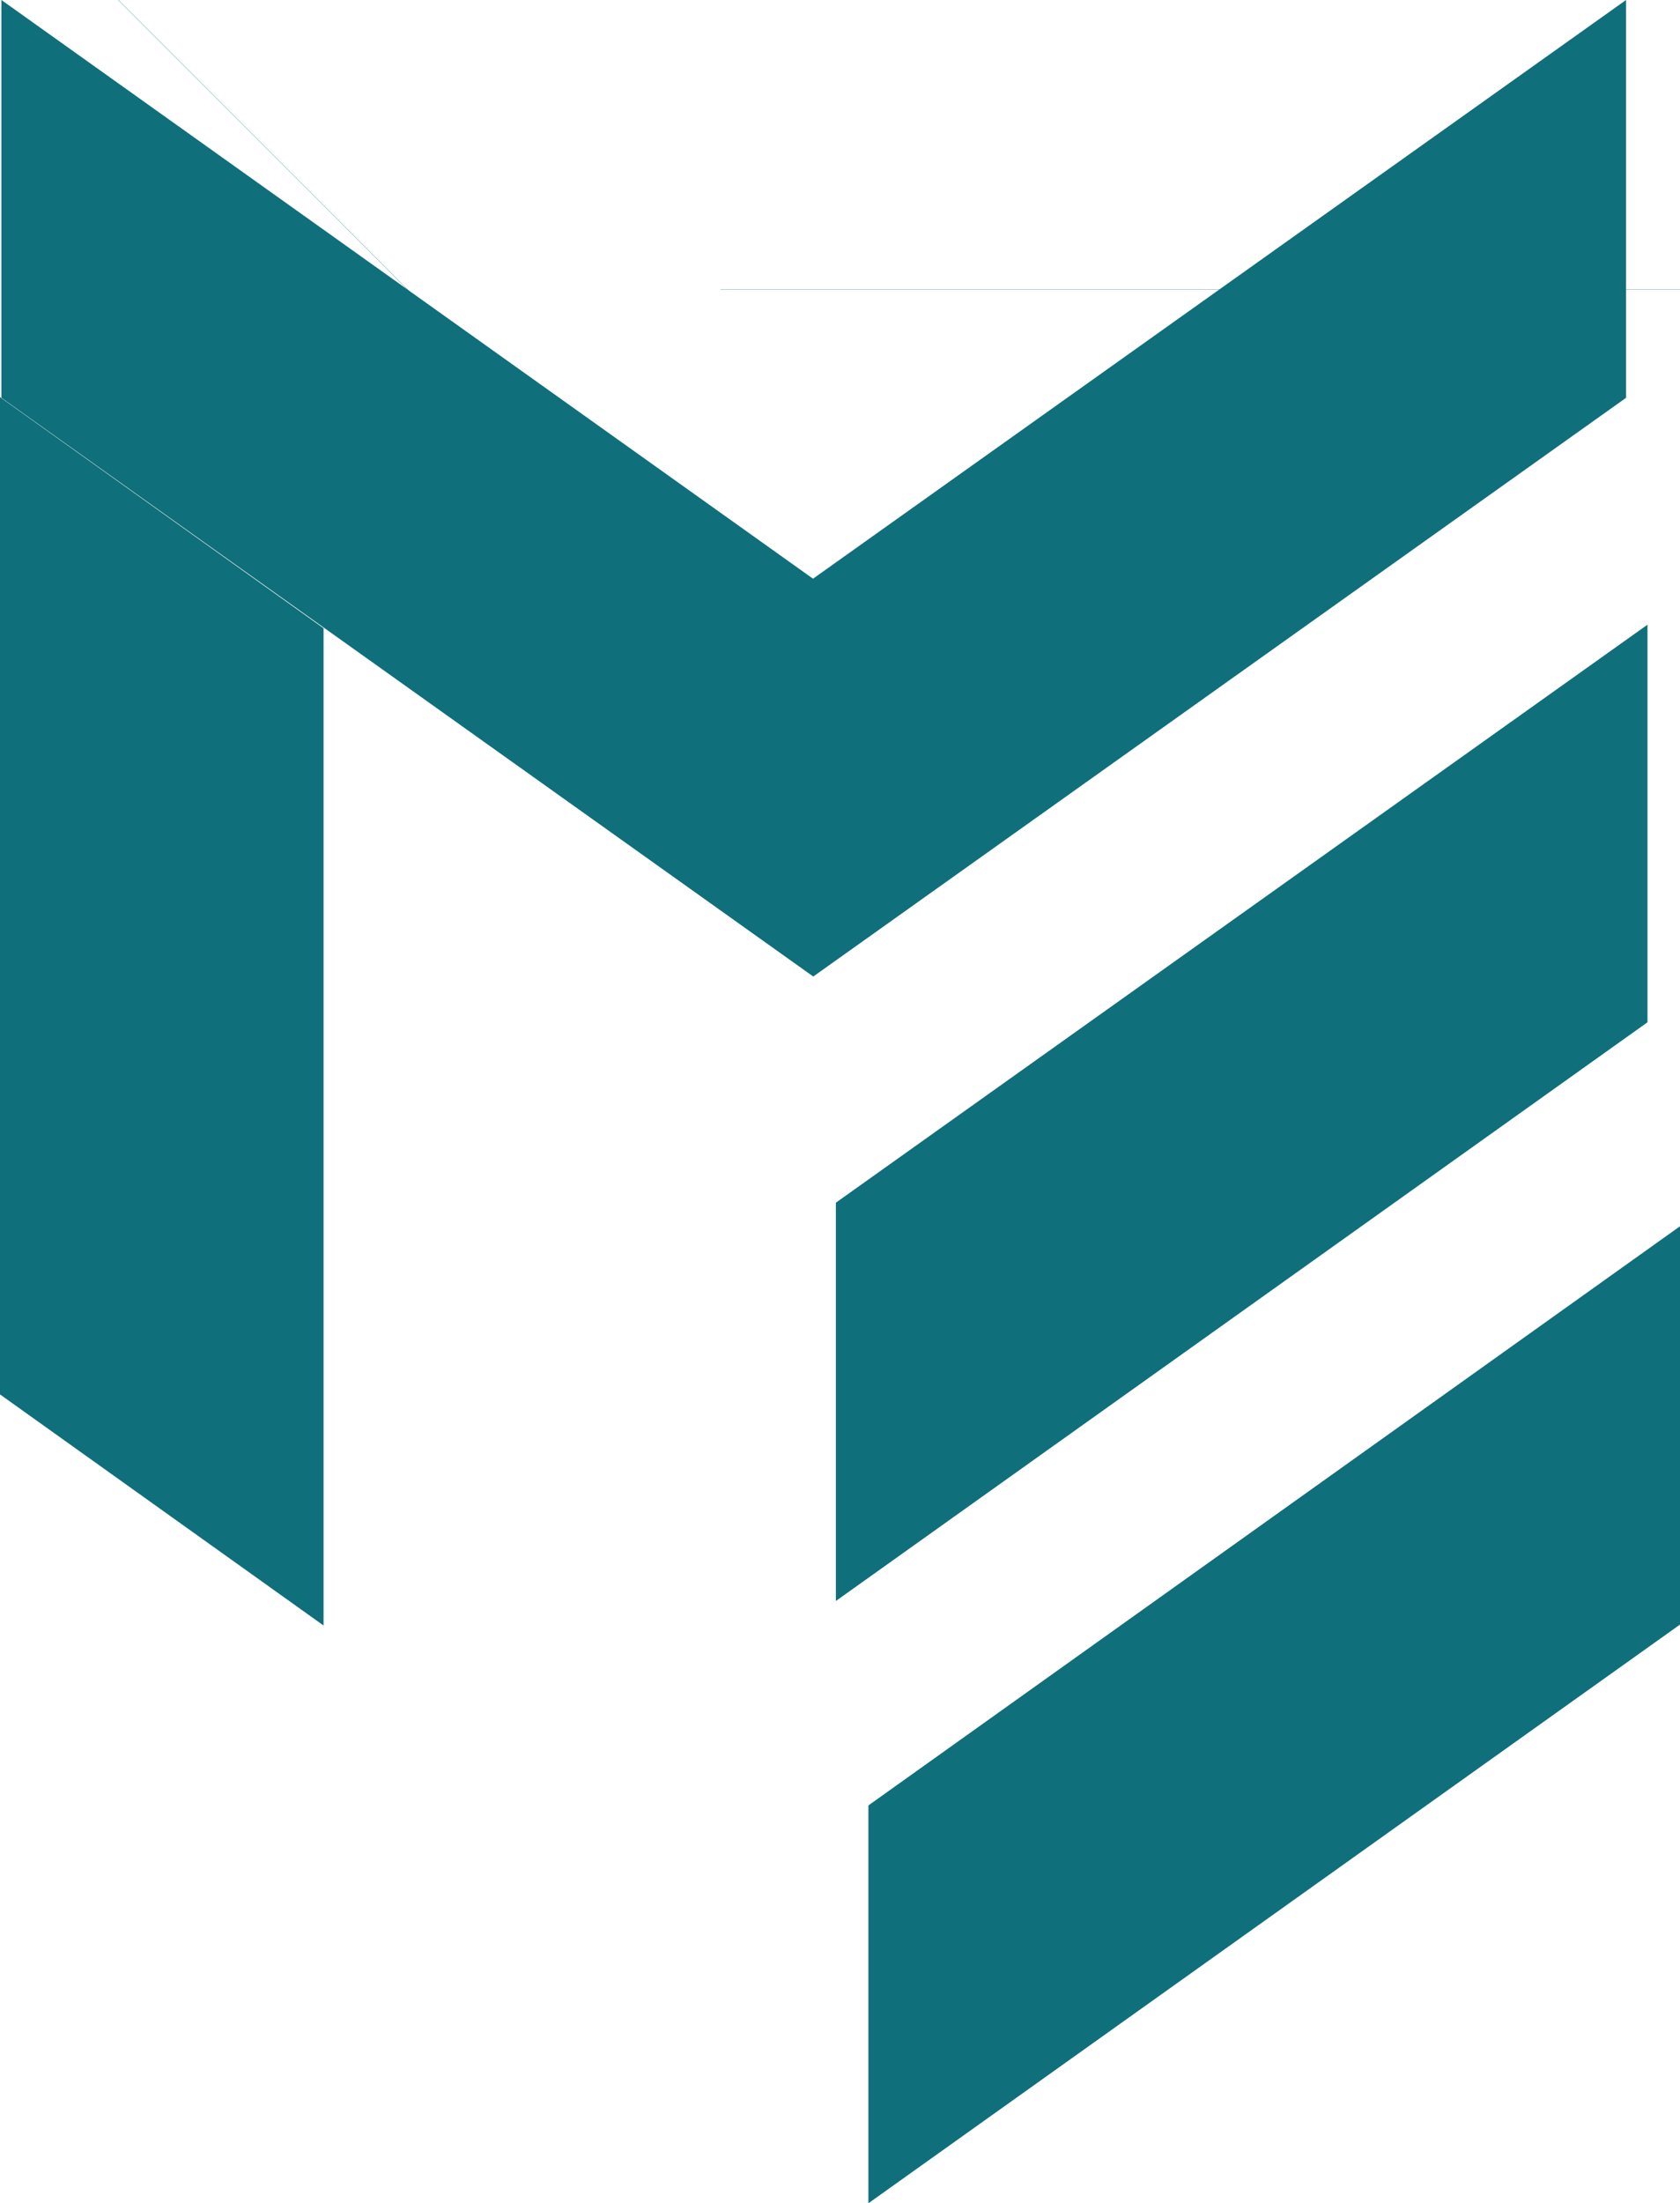 <svg id="Layer_1" data-name="Layer 1" xmlns="http://www.w3.org/2000/svg" viewBox="0 0 71.29 93.43"><defs><style>.cls-1{fill:#0f6f7b;}</style></defs><path class="cls-1" d="M34.5,41.41h0L.06,16.87Z"/><rect class="cls-1" x="30.58" y="12.27" width="42.29" height="0.01"/><path class="cls-1" d="M69,0V16.87L34.51,41.41.06,16.87V0L34.5,24.54h0Z"/><path class="cls-1" d="M69.91,26.49V43.35L35.47,67.89h0V51h0Z"/><rect class="cls-1" x="17.28" y="-8.87" width="0.01" height="42.29" transform="translate(-3.62 15.81) rotate(-45)"/><path class="cls-1" d="M3.71,33"/><path class="cls-1" d="M71.29,52V68.89L36.85,93.43h0V76.56h0Z"/><path class="cls-1" d="M4.68,60.46"/><path class="cls-1" d="M0,16.84l13.73,9.8c0,8.58,0,34.12,0,42.29h0L0,59.13H0Z"/><path class="cls-1" d="M55.52,73.57"/></svg>